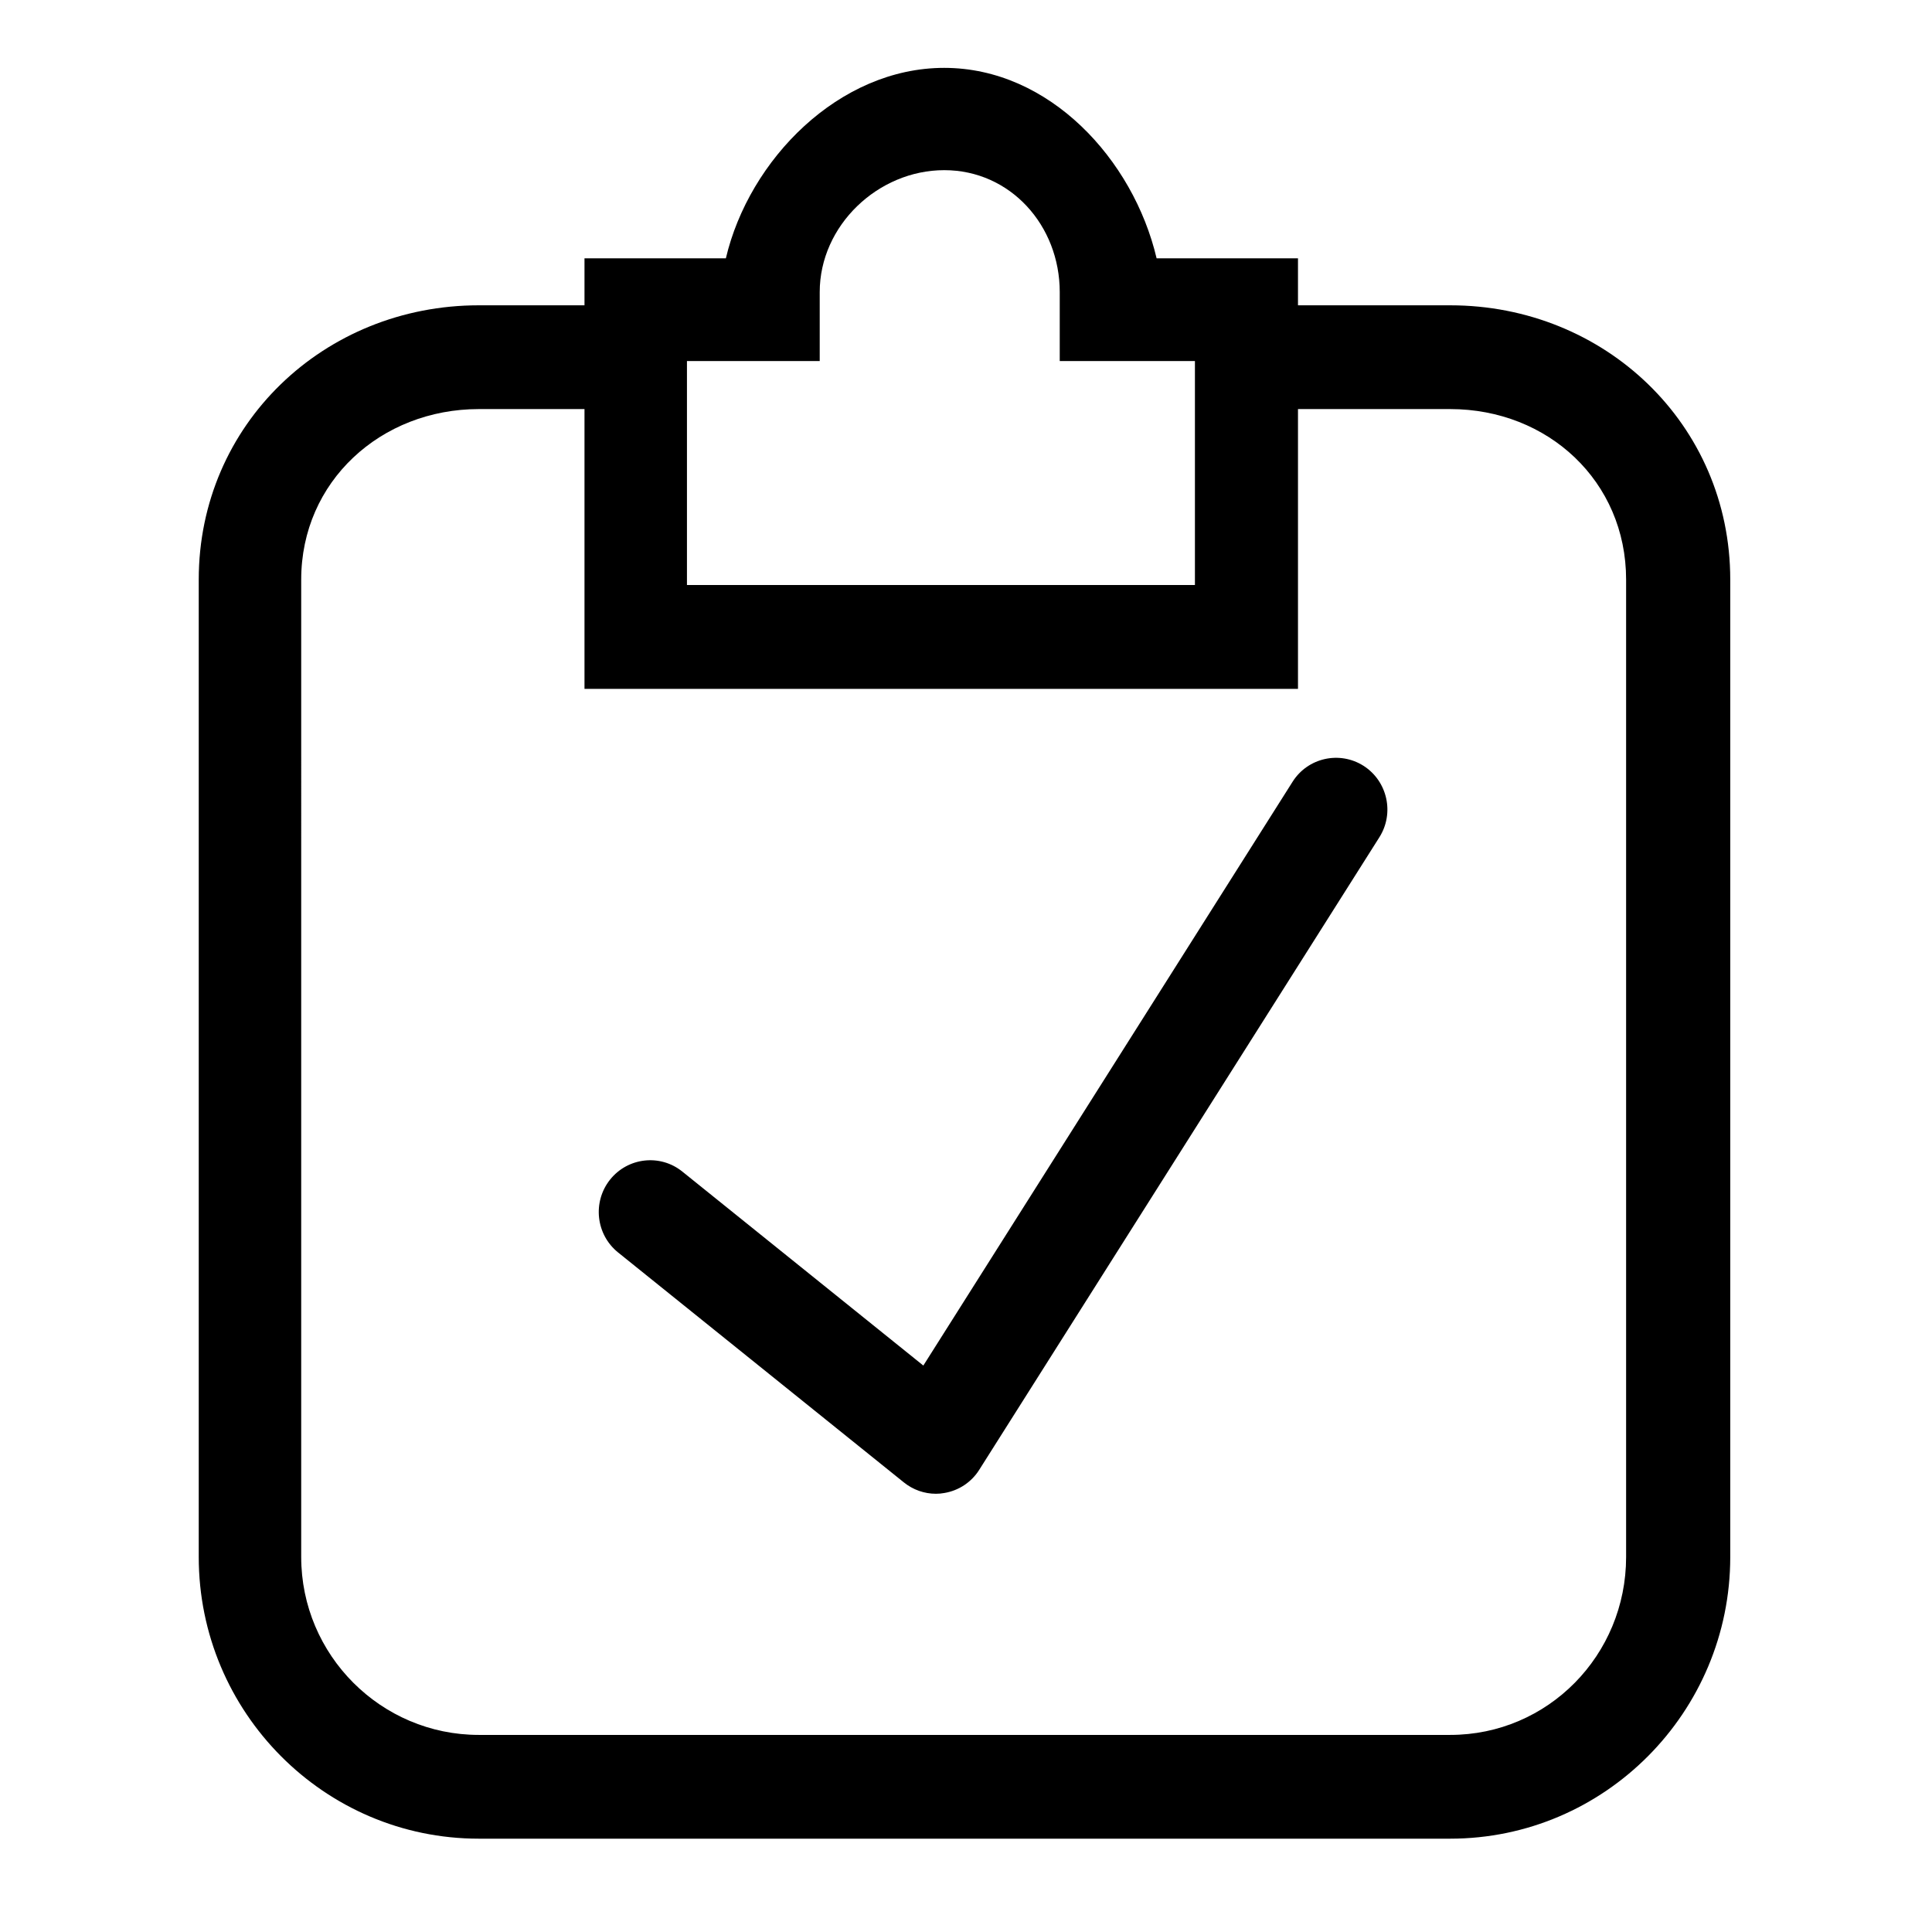 <svg class="svg-icon" style="width: 1em; height: 1em;vertical-align: middle;fill: currentColor;overflow: hidden;" viewBox="0 0 1024 1024" version="1.1" xmlns="http://www.w3.org/2000/svg"><path d="M722.739 405.922c-12.716-8.089-29.582-4.336-37.644 8.425l-195.709 309.426-127.744-102.815c-11.719-9.463-28.893-7.533-38.304 4.281-9.411 11.855-7.512 29.102 4.259 38.587l151.443 121.856c4.869 3.935 10.859 6.043 17.017 6.043 1.498 0 2.999-0.124 4.464-0.408 7.632-1.271 14.383-5.729 18.517-12.328l212.041-335.196C739.173 431.033 735.417 414.063 722.739 405.922zM768.646 161.82l-80.688 0L687.958 136.908 613.024 136.908c-12.334-52.357-56.821-100.935-112.583-100.935-55.75 0-103.39 48.578-115.718 100.935l-74.931 0 0 24.912-56.038 0c-81.832 0-148.417 63.058-148.417 145.376l0 518.018c0 82.304 66.579 149.323 148.417 149.323l514.892 0c81.833 0 148.422-67.019 148.422-149.323L917.068 307.196C917.068 224.878 850.48 161.82 768.646 161.82zM434.468 191.363 434.468 154.816c0-35.284 30.923-64.625 66.005-64.625 35.057 0 61.212 29.34 61.212 64.625l0 36.546 71.649 0 0 118.717L364.099 310.08 364.099 191.363 434.468 191.363zM861.872 825.214c0 52.069-41.428 94.325-93.226 94.325L253.754 919.539c-51.771 0-94.11-42.255-94.11-94.325L159.644 307.196c0-52.079 42.309-90.376 94.11-90.376l56.038 0 0 148.286 378.166 0 0-148.286 80.688 0c51.798 0 93.223 38.299 93.223 90.376l0 518.018L861.872 825.214z"  /></svg>